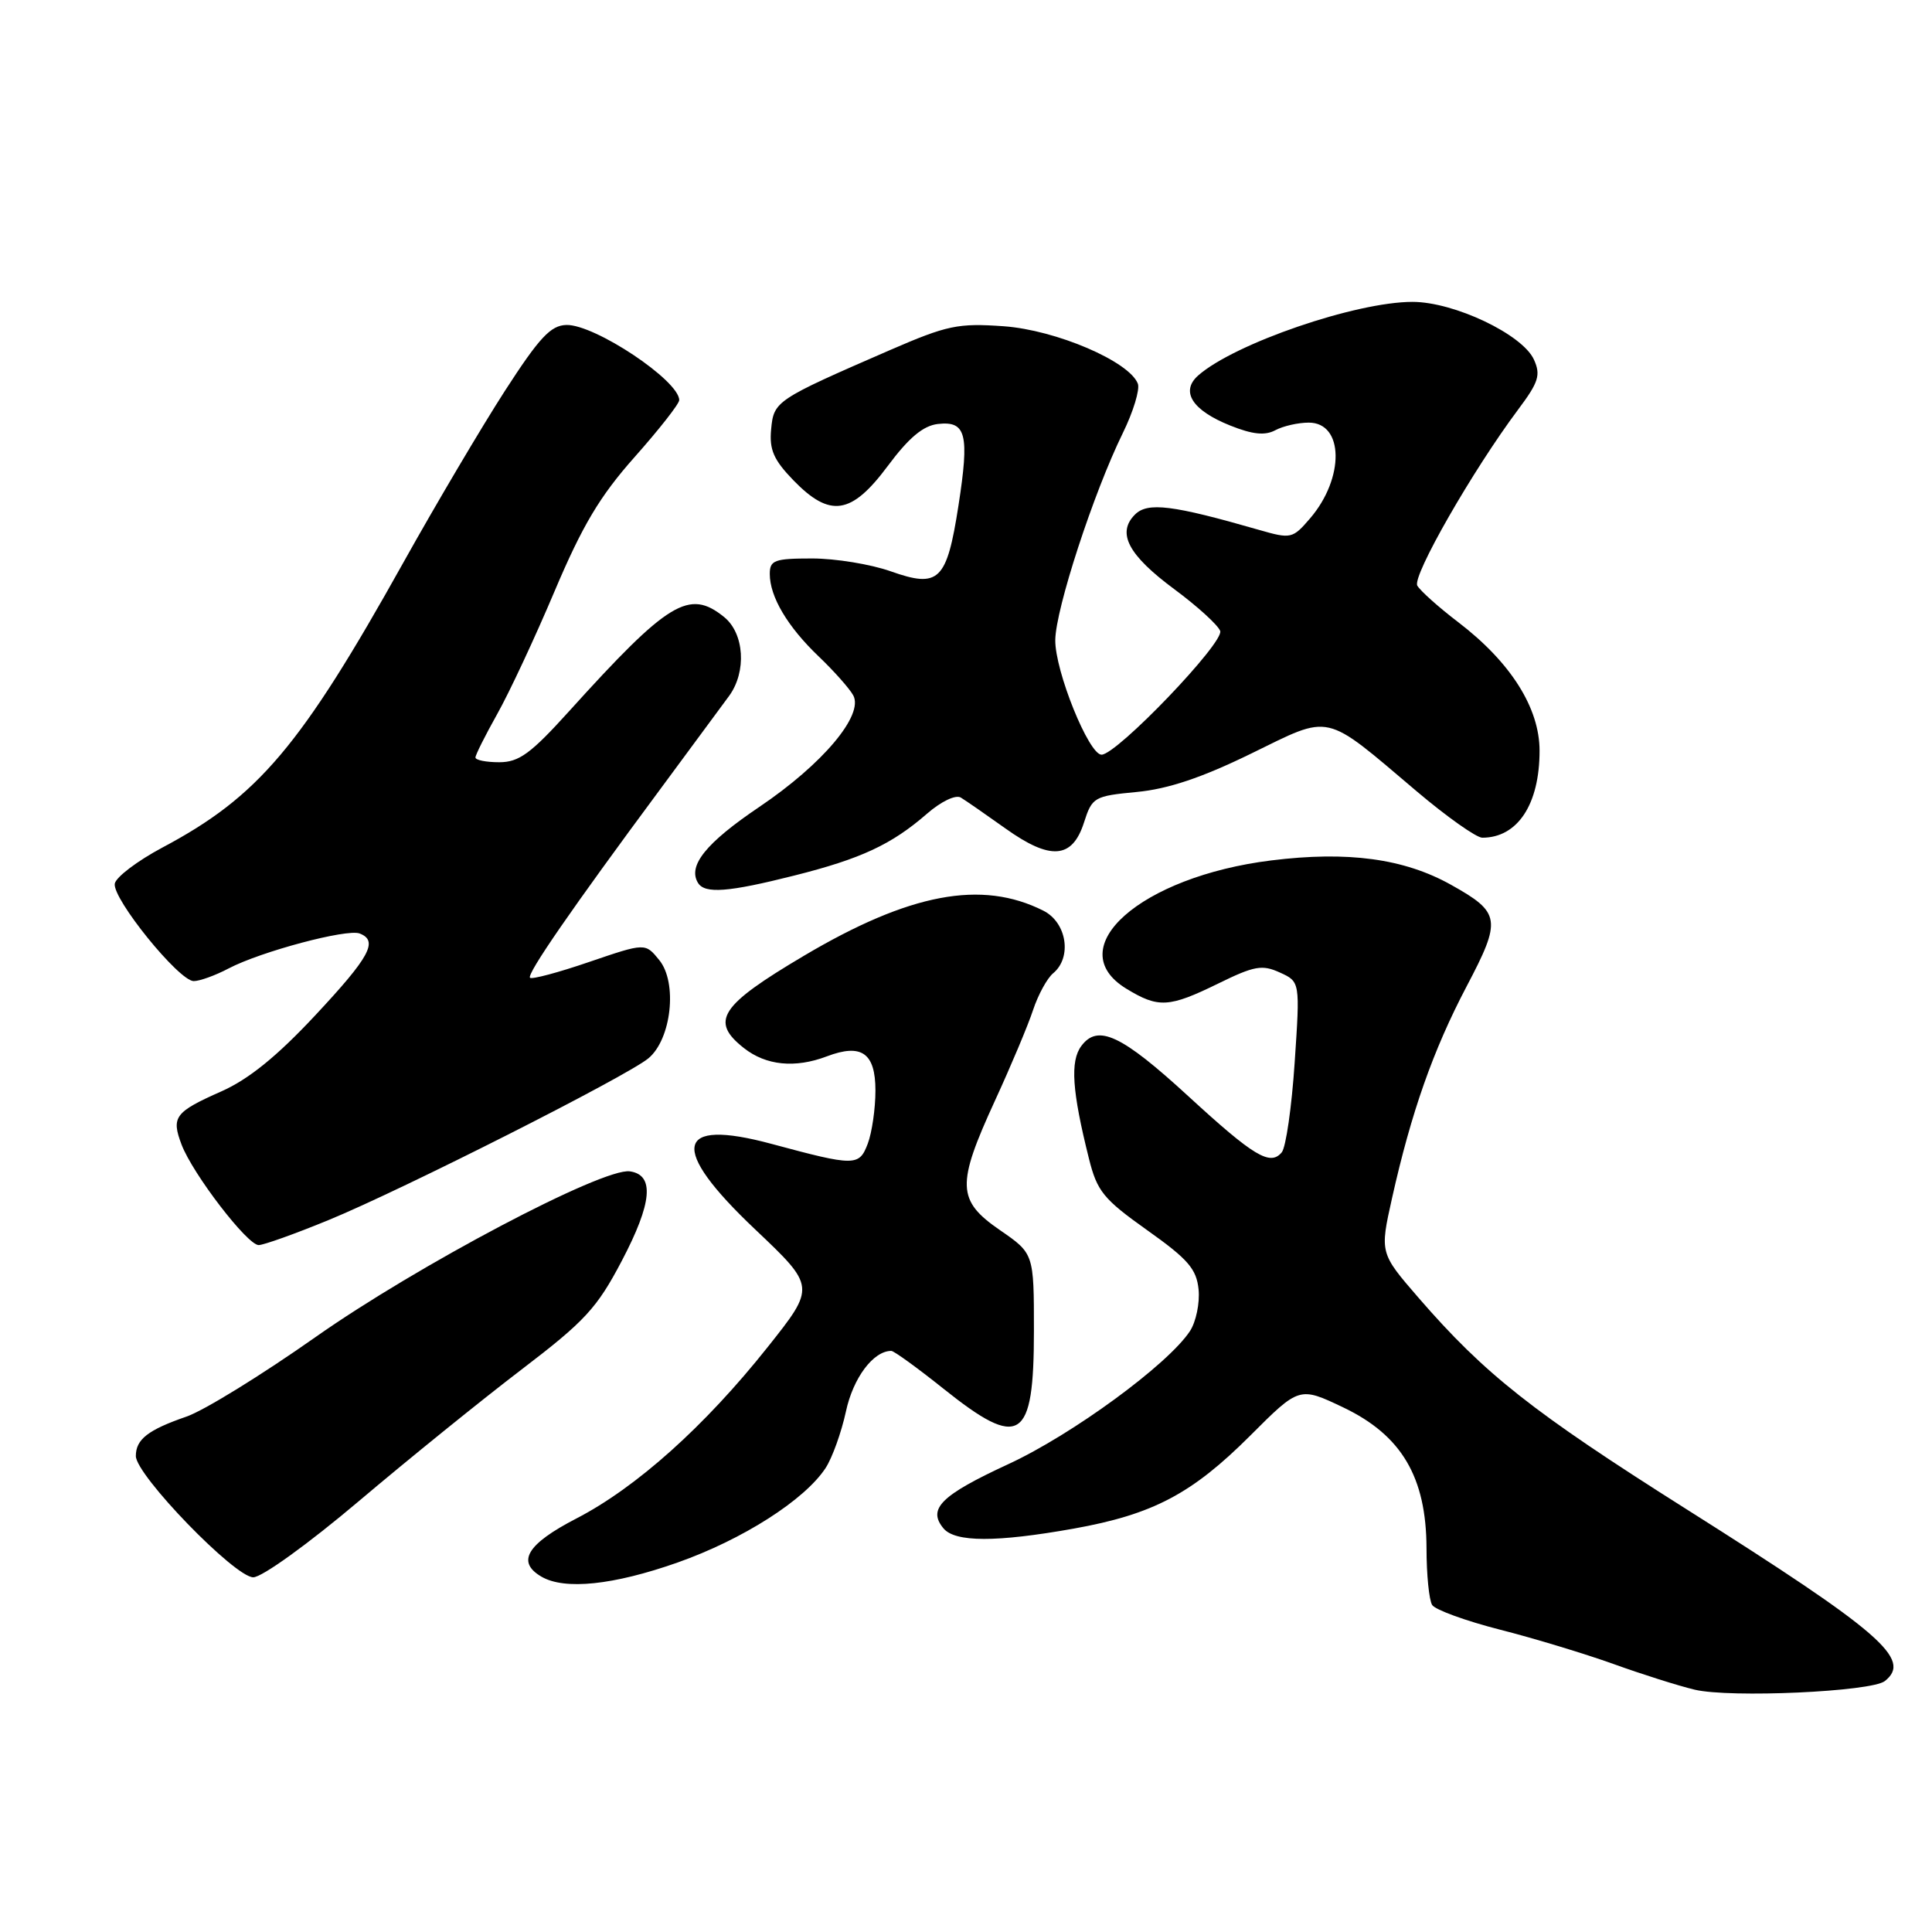 <?xml version="1.0" encoding="UTF-8" standalone="no"?>
<!DOCTYPE svg PUBLIC "-//W3C//DTD SVG 1.1//EN" "http://www.w3.org/Graphics/SVG/1.1/DTD/svg11.dtd" >
<svg xmlns="http://www.w3.org/2000/svg" xmlns:xlink="http://www.w3.org/1999/xlink" version="1.1" viewBox="0 0 256 256">
 <g >
 <path fill="currentColor"
d=" M 249.75 222.75 C 253.40 219.86 249.26 216.28 223.39 199.93 C 203.06 187.08 196.76 182.11 187.97 171.97 C 182.83 166.03 182.83 166.03 184.45 158.77 C 186.99 147.40 189.89 139.16 194.33 130.71 C 199.00 121.84 198.86 120.92 192.27 117.24 C 186.05 113.76 178.58 112.75 168.45 114.01 C 151.12 116.16 140.43 125.63 149.25 131.01 C 153.50 133.60 154.89 133.52 161.43 130.32 C 166.20 127.98 167.24 127.79 169.58 128.86 C 172.27 130.08 172.27 130.08 171.55 140.79 C 171.16 146.68 170.39 152.03 169.84 152.69 C 168.31 154.53 166.15 153.23 157.50 145.29 C 148.61 137.12 145.47 135.65 143.28 138.60 C 141.78 140.62 142.05 144.57 144.29 153.52 C 145.37 157.85 146.20 158.88 152.00 163.00 C 157.44 166.86 158.55 168.15 158.82 170.88 C 158.99 172.67 158.48 175.14 157.68 176.37 C 154.78 180.79 142.09 190.09 133.60 194.01 C 124.69 198.13 122.87 199.93 125.01 202.51 C 126.55 204.37 132.00 204.38 142.27 202.55 C 152.77 200.67 157.93 197.95 165.65 190.24 C 172.17 183.72 172.17 183.72 178.01 186.50 C 185.72 190.19 188.99 195.72 189.02 205.14 C 189.02 208.64 189.36 212.03 189.77 212.67 C 190.18 213.31 194.22 214.78 198.76 215.94 C 203.29 217.09 210.06 219.15 213.80 220.49 C 217.54 221.84 222.37 223.37 224.55 223.89 C 229.25 225.01 247.97 224.16 249.75 222.75 Z  M 89.79 207.04 C 98.42 203.99 106.61 198.76 109.39 194.53 C 110.28 193.17 111.49 189.79 112.09 187.03 C 113.04 182.58 115.72 179.00 118.10 179.00 C 118.45 179.00 121.56 181.25 125.00 184.00 C 135.18 192.14 137.00 190.98 137.00 176.35 C 137.00 166.10 137.00 166.10 132.50 163.00 C 126.79 159.07 126.71 157.00 131.84 145.84 C 133.95 141.25 136.23 135.84 136.89 133.82 C 137.56 131.81 138.75 129.62 139.55 128.96 C 142.08 126.86 141.36 122.23 138.25 120.67 C 130.07 116.55 120.52 118.35 106.50 126.66 C 95.38 133.25 94.04 135.31 98.58 138.88 C 101.51 141.19 105.36 141.57 109.57 139.97 C 114.16 138.23 116.00 139.52 116.00 144.50 C 116.00 146.90 115.54 150.07 114.98 151.55 C 113.84 154.55 113.29 154.55 102.23 151.57 C 89.40 148.11 88.63 152.08 100.04 162.88 C 108.08 170.50 108.08 170.50 101.71 178.51 C 93.40 188.97 84.32 197.10 76.39 201.20 C 69.81 204.60 68.39 206.96 71.75 208.92 C 74.83 210.71 81.27 210.04 89.79 207.04 Z  M 47.56 198.90 C 54.13 193.34 63.81 185.51 69.08 181.49 C 77.51 175.06 79.10 173.34 82.39 167.07 C 86.42 159.40 86.76 155.68 83.46 155.21 C 79.90 154.70 55.26 167.70 41.78 177.19 C 34.69 182.18 27.01 186.92 24.70 187.71 C 19.61 189.47 18.00 190.72 18.00 192.93 C 18.00 195.46 31.11 209.00 33.56 209.00 C 34.71 209.00 40.87 204.56 47.56 198.90 Z  M 43.50 161.68 C 53.28 157.67 83.02 142.63 85.91 140.24 C 88.97 137.71 89.80 130.20 87.35 127.21 C 85.50 124.93 85.50 124.93 78.08 127.46 C 74.00 128.86 70.47 129.80 70.23 129.56 C 69.76 129.09 75.78 120.37 87.54 104.50 C 91.61 99.00 95.70 93.46 96.62 92.20 C 98.95 88.99 98.63 83.93 95.95 81.76 C 91.32 78.01 88.58 79.67 75.40 94.25 C 70.33 99.86 68.77 101.00 66.15 101.00 C 64.42 101.00 63.00 100.72 63.00 100.37 C 63.00 100.03 64.30 97.44 65.88 94.62 C 67.47 91.80 70.89 84.48 73.48 78.35 C 77.18 69.61 79.48 65.75 84.10 60.55 C 87.35 56.89 90.00 53.51 90.00 53.02 C 90.00 50.43 78.81 42.97 75.05 43.06 C 72.97 43.11 71.47 44.72 66.89 51.81 C 63.81 56.59 57.77 66.80 53.47 74.50 C 39.85 98.91 34.24 105.55 21.51 112.31 C 18.21 114.07 15.38 116.21 15.21 117.08 C 14.85 119.05 23.71 130.00 25.67 130.00 C 26.46 130.00 28.54 129.25 30.30 128.32 C 34.58 126.08 45.96 123.05 47.65 123.69 C 50.17 124.66 49.02 126.78 41.75 134.56 C 36.70 139.97 32.93 143.02 29.34 144.61 C 23.16 147.35 22.67 148.00 24.06 151.67 C 25.54 155.56 32.79 165.00 34.28 164.98 C 34.95 164.97 39.10 163.49 43.50 161.68 Z  M 105.23 116.02 C 114.10 113.79 118.14 111.90 122.81 107.84 C 124.69 106.20 126.63 105.27 127.31 105.68 C 127.96 106.07 130.62 107.92 133.22 109.77 C 139.18 114.03 142.08 113.82 143.63 109.00 C 144.71 105.63 144.97 105.48 150.63 104.94 C 154.76 104.55 159.25 103.05 165.77 99.86 C 176.54 94.60 175.27 94.31 187.74 104.87 C 191.72 108.24 195.63 111.00 196.41 111.00 C 201.09 111.00 204.00 106.58 204.00 99.48 C 204.00 93.80 200.17 87.75 193.22 82.44 C 190.62 80.46 188.19 78.28 187.80 77.60 C 187.10 76.35 195.14 62.32 201.16 54.27 C 203.88 50.64 204.18 49.69 203.25 47.64 C 201.72 44.30 192.67 40.00 187.16 40.00 C 179.66 40.00 163.60 45.51 158.78 49.74 C 156.37 51.86 157.96 54.37 163.02 56.39 C 165.97 57.57 167.61 57.74 168.98 57.01 C 170.02 56.45 172.01 56.00 173.42 56.00 C 178.08 56.00 178.18 63.35 173.59 68.69 C 171.28 71.38 171.06 71.43 166.85 70.22 C 155.35 66.91 152.07 66.50 150.39 68.18 C 147.94 70.63 149.50 73.56 155.64 78.10 C 158.65 80.33 161.37 82.80 161.68 83.60 C 162.26 85.11 147.99 100.00 145.96 100.00 C 144.27 100.00 139.78 88.89 139.83 84.80 C 139.88 80.68 144.90 65.29 148.78 57.38 C 150.17 54.55 151.06 51.60 150.77 50.84 C 149.63 47.88 139.93 43.73 133.00 43.23 C 126.93 42.80 125.51 43.10 117.90 46.40 C 102.77 52.98 102.53 53.14 102.18 56.88 C 101.92 59.58 102.51 60.93 105.12 63.63 C 109.99 68.65 112.81 68.22 117.63 61.75 C 120.42 58.00 122.32 56.41 124.27 56.18 C 128.03 55.75 128.47 57.53 127.00 67.00 C 125.45 76.98 124.42 77.97 118.02 75.70 C 115.39 74.77 110.70 74.00 107.62 74.00 C 102.62 74.00 102.00 74.23 102.00 76.05 C 102.00 79.08 104.36 83.05 108.50 87.00 C 110.51 88.92 112.57 91.24 113.06 92.14 C 114.48 94.75 109.01 101.26 100.60 106.93 C 93.53 111.70 91.10 114.73 92.49 116.99 C 93.40 118.46 96.51 118.22 105.23 116.02 Z "/>
</g>
</svg>